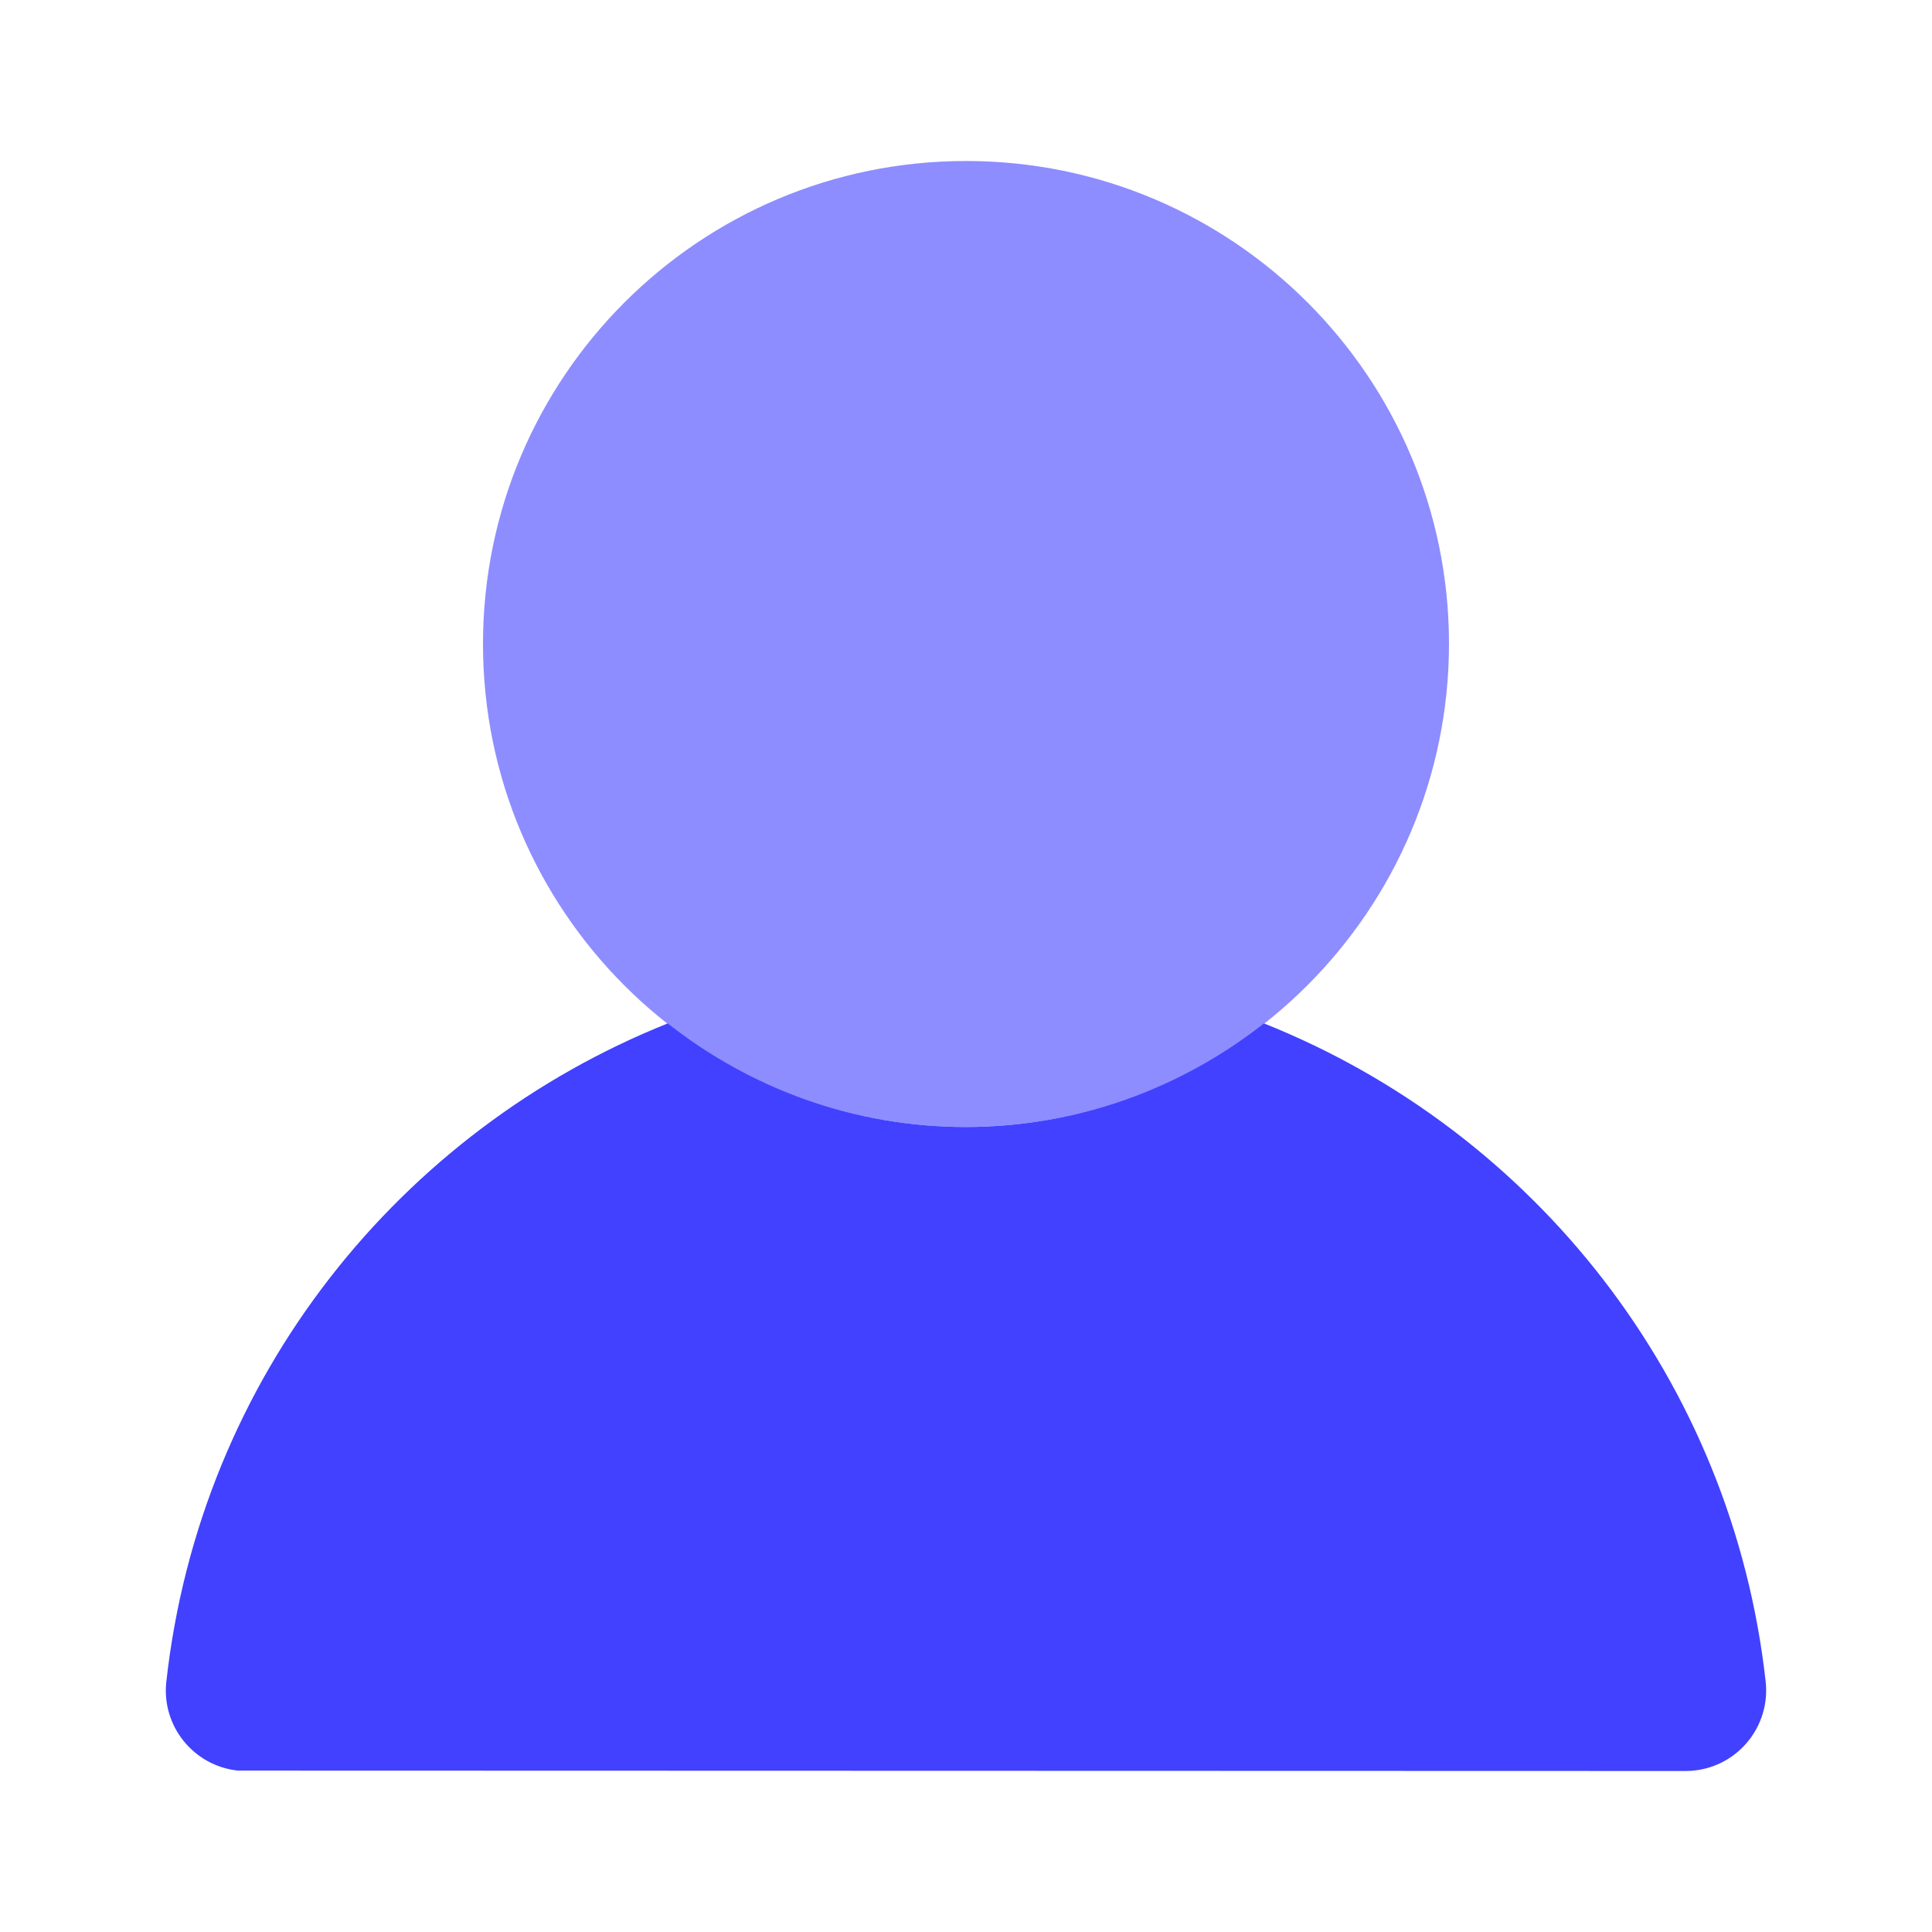 <svg xmlns="http://www.w3.org/2000/svg" enable-background="new 0 0 24 24" viewBox="0 0 24 24"><path fill="#8d8dff" d="M12,14c-3.314,0-6-2.686-6-6s2.686-6,6-6s6,2.686,6,6C17.996,11.312,15.312,13.996,12,14z"/><path fill="#4141ff" d="M15.701,12.713C14.681,13.515,13.398,13.998,12,14c-1.4,0-2.685-0.483-3.705-1.287c-3.313,1.326-5.808,4.384-6.229,8.179c-0.06,0.549,0.337,1.042,0.886,1.103L20.939,22c0.037,0,0.073-0.002,0.109-0.006c0.549-0.06,0.945-0.554,0.886-1.103C21.519,17.154,19.063,14.054,15.701,12.713z"/></svg>